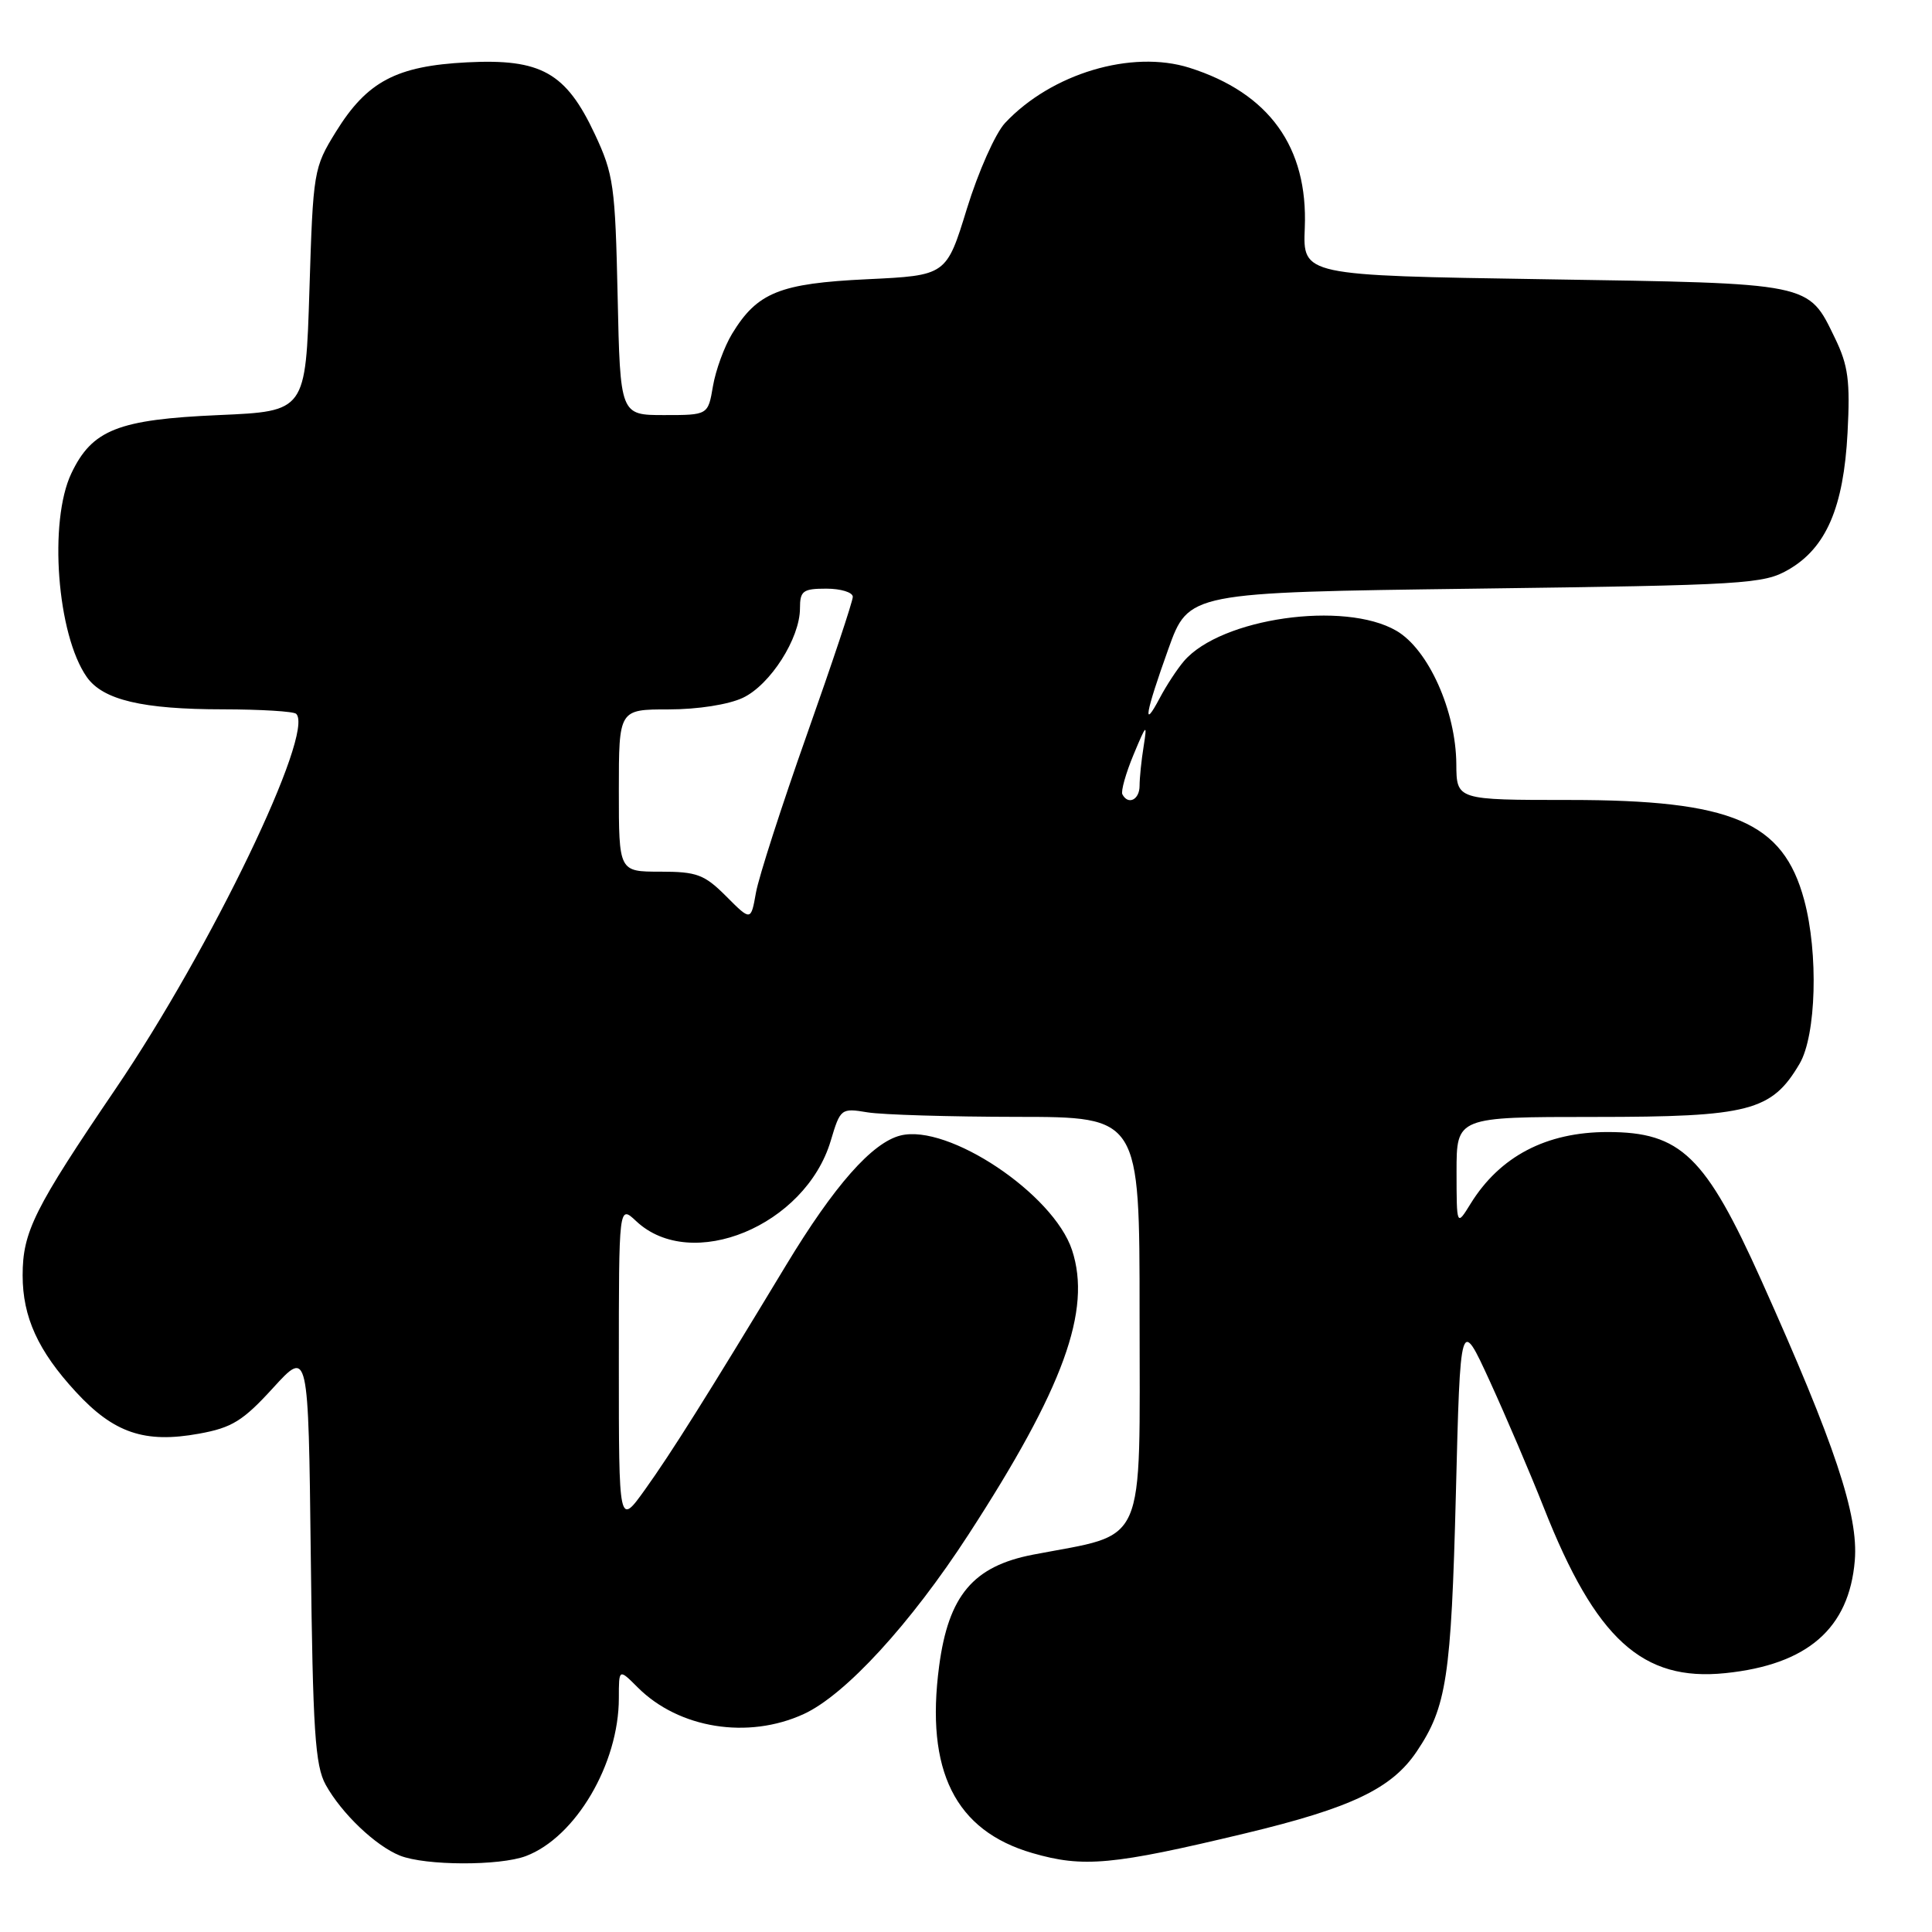 <?xml version="1.0" encoding="UTF-8" standalone="no"?>
<!DOCTYPE svg PUBLIC "-//W3C//DTD SVG 1.1//EN" "http://www.w3.org/Graphics/SVG/1.1/DTD/svg11.dtd" >
<svg xmlns="http://www.w3.org/2000/svg" xmlns:xlink="http://www.w3.org/1999/xlink" version="1.1" viewBox="0 0 256 256">
 <g >
 <path fill="currentColor"
d=" M 69.68 245.94 C 76.27 243.45 82.00 233.72 82.00 225.01 C 82.00 221.09 82.00 221.09 84.51 223.60 C 89.95 229.04 99.12 230.51 106.50 227.12 C 112.01 224.59 120.65 215.17 128.32 203.35 C 140.93 183.93 144.68 173.62 142.05 165.64 C 139.59 158.19 125.64 148.87 119.32 150.46 C 115.56 151.40 110.54 157.09 104.15 167.66 C 93.65 185.04 88.91 192.57 85.48 197.36 C 82.00 202.22 82.00 202.22 82.00 180.93 C 82.00 159.65 82.00 159.65 84.30 161.81 C 91.60 168.67 106.72 162.42 110.08 151.15 C 111.35 146.89 111.45 146.81 114.94 147.39 C 116.90 147.71 125.81 147.98 134.75 147.99 C 151.00 148.00 151.00 148.00 151.00 174.00 C 151.00 205.62 152.13 203.07 136.88 206.00 C 128.95 207.53 125.68 211.41 124.44 220.77 C 122.60 234.63 126.56 242.57 136.79 245.54 C 143.54 247.50 147.39 247.15 165.00 242.93 C 179.05 239.56 184.40 237.01 187.71 232.10 C 191.69 226.20 192.29 222.22 192.91 198.00 C 193.50 174.50 193.50 174.50 197.40 183.00 C 199.54 187.68 202.77 195.23 204.57 199.79 C 211.44 217.20 217.62 222.83 228.61 221.70 C 239.51 220.58 245.02 215.78 245.77 206.78 C 246.27 200.76 243.15 191.41 233.42 169.73 C 225.98 153.16 222.72 150.00 213.02 150.00 C 204.89 150.00 198.74 153.22 194.86 159.50 C 193.01 162.50 193.01 162.50 193.00 155.25 C 193.00 148.00 193.00 148.00 211.27 148.00 C 231.81 148.00 234.76 147.23 238.46 140.94 C 240.66 137.18 240.97 126.31 239.06 119.24 C 236.27 108.88 229.51 106.00 207.96 106.00 C 193.00 106.00 193.00 106.00 192.97 101.25 C 192.92 94.19 189.27 86.05 185.03 83.58 C 178.13 79.56 161.77 81.90 156.88 87.60 C 155.98 88.65 154.54 90.85 153.67 92.50 C 151.34 96.90 151.76 94.51 154.81 86.00 C 157.50 78.50 157.50 78.50 195.50 78.00 C 231.36 77.53 233.70 77.39 237.00 75.47 C 241.98 72.59 244.29 67.22 244.81 57.34 C 245.17 50.47 244.90 48.43 243.15 44.82 C 239.55 37.40 240.32 37.56 204.56 37.00 C 172.63 36.50 172.63 36.50 172.89 30.21 C 173.33 19.49 168.17 12.33 157.61 8.98 C 149.94 6.56 139.30 9.75 133.17 16.30 C 131.89 17.67 129.62 22.78 128.12 27.65 C 125.40 36.50 125.40 36.50 114.90 37.00 C 103.31 37.55 100.34 38.75 97.01 44.22 C 95.97 45.93 94.83 49.06 94.47 51.17 C 93.82 55.00 93.82 55.00 88.00 55.00 C 82.18 55.00 82.18 55.00 81.84 39.25 C 81.52 24.63 81.31 23.09 78.82 17.78 C 74.99 9.61 71.70 7.76 61.89 8.26 C 52.51 8.74 48.64 10.79 44.51 17.46 C 41.56 22.23 41.49 22.67 41.00 38.42 C 40.50 54.50 40.50 54.50 29.00 55.00 C 15.66 55.58 12.21 56.94 9.46 62.71 C 6.42 69.09 7.56 84.10 11.50 89.71 C 13.64 92.75 18.87 93.99 29.58 93.99 C 34.58 94.00 38.93 94.26 39.25 94.59 C 41.73 97.06 27.97 125.63 15.37 144.20 C 4.53 160.16 3.00 163.22 3.00 169.00 C 3.00 174.52 5.05 179.01 10.04 184.42 C 15.07 189.89 19.17 191.28 26.37 189.97 C 30.74 189.18 32.19 188.28 36.18 183.91 C 40.86 178.78 40.86 178.78 41.18 206.14 C 41.45 229.35 41.75 233.95 43.16 236.50 C 45.27 240.30 49.77 244.59 53.00 245.88 C 56.37 247.22 66.20 247.25 69.68 245.94 Z  M 96.23 118.77 C 93.33 115.87 92.34 115.50 87.48 115.50 C 82.00 115.50 82.00 115.50 82.00 104.75 C 82.00 94.00 82.00 94.00 88.60 94.00 C 92.46 94.00 96.54 93.36 98.44 92.46 C 102.07 90.74 106.00 84.58 106.00 80.61 C 106.00 78.29 106.39 78.00 109.50 78.00 C 111.42 78.00 113.00 78.49 113.00 79.08 C 113.00 79.68 110.26 87.89 106.92 97.33 C 103.58 106.77 100.54 116.20 100.17 118.27 C 99.50 122.05 99.50 122.05 96.23 118.77 Z  M 148.72 105.25 C 148.51 104.84 149.17 102.47 150.20 100.00 C 151.91 95.89 152.03 95.79 151.54 98.88 C 151.24 100.73 151.00 103.09 151.00 104.12 C 151.00 105.97 149.49 106.72 148.72 105.25 Z "/>
</g>
</svg>